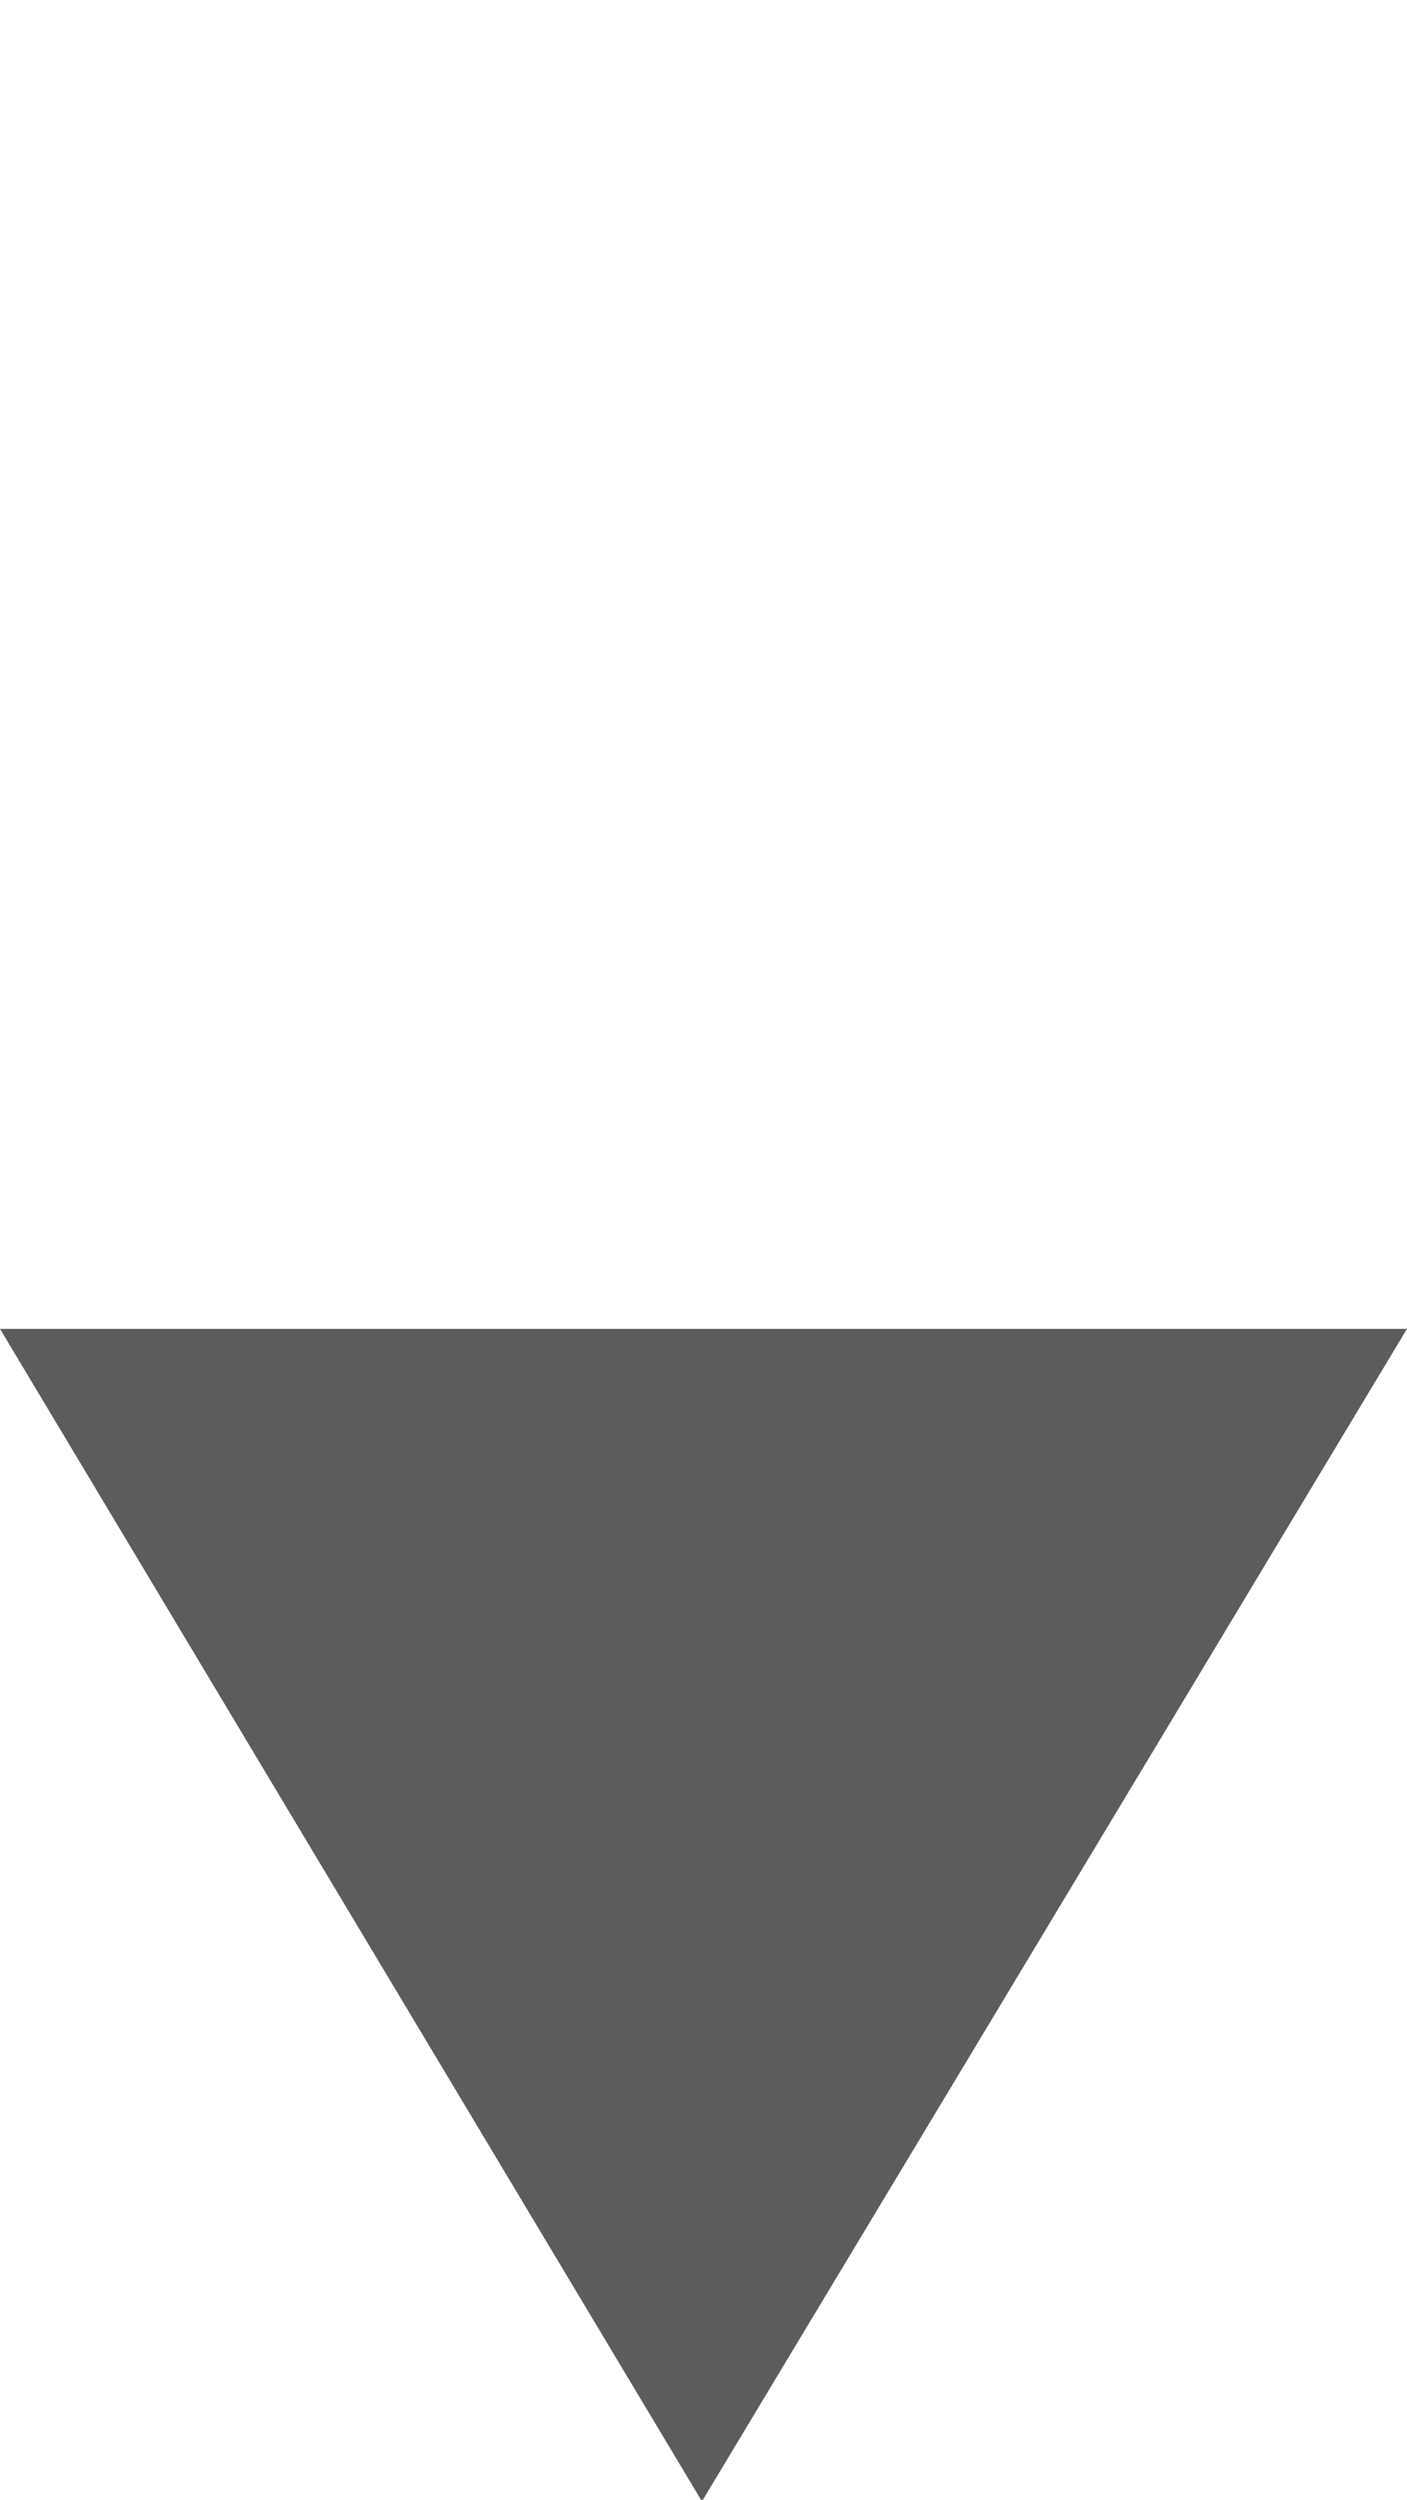 <svg id="Layer_1" data-name="Layer 1" xmlns="http://www.w3.org/2000/svg" viewBox="0 0 9 15.99"><defs><style>.cls-1{fill:none;}.cls-2{fill:#5c5c5c;}</style></defs><title>down</title><path class="cls-1" d="M233.14,357.5,228.65,365h9Z" transform="translate(-228.65 -357.5)"/><path class="cls-2" d="M233.14,373.5,228.65,366h9Z" transform="translate(-228.65 -357.5)"/></svg>